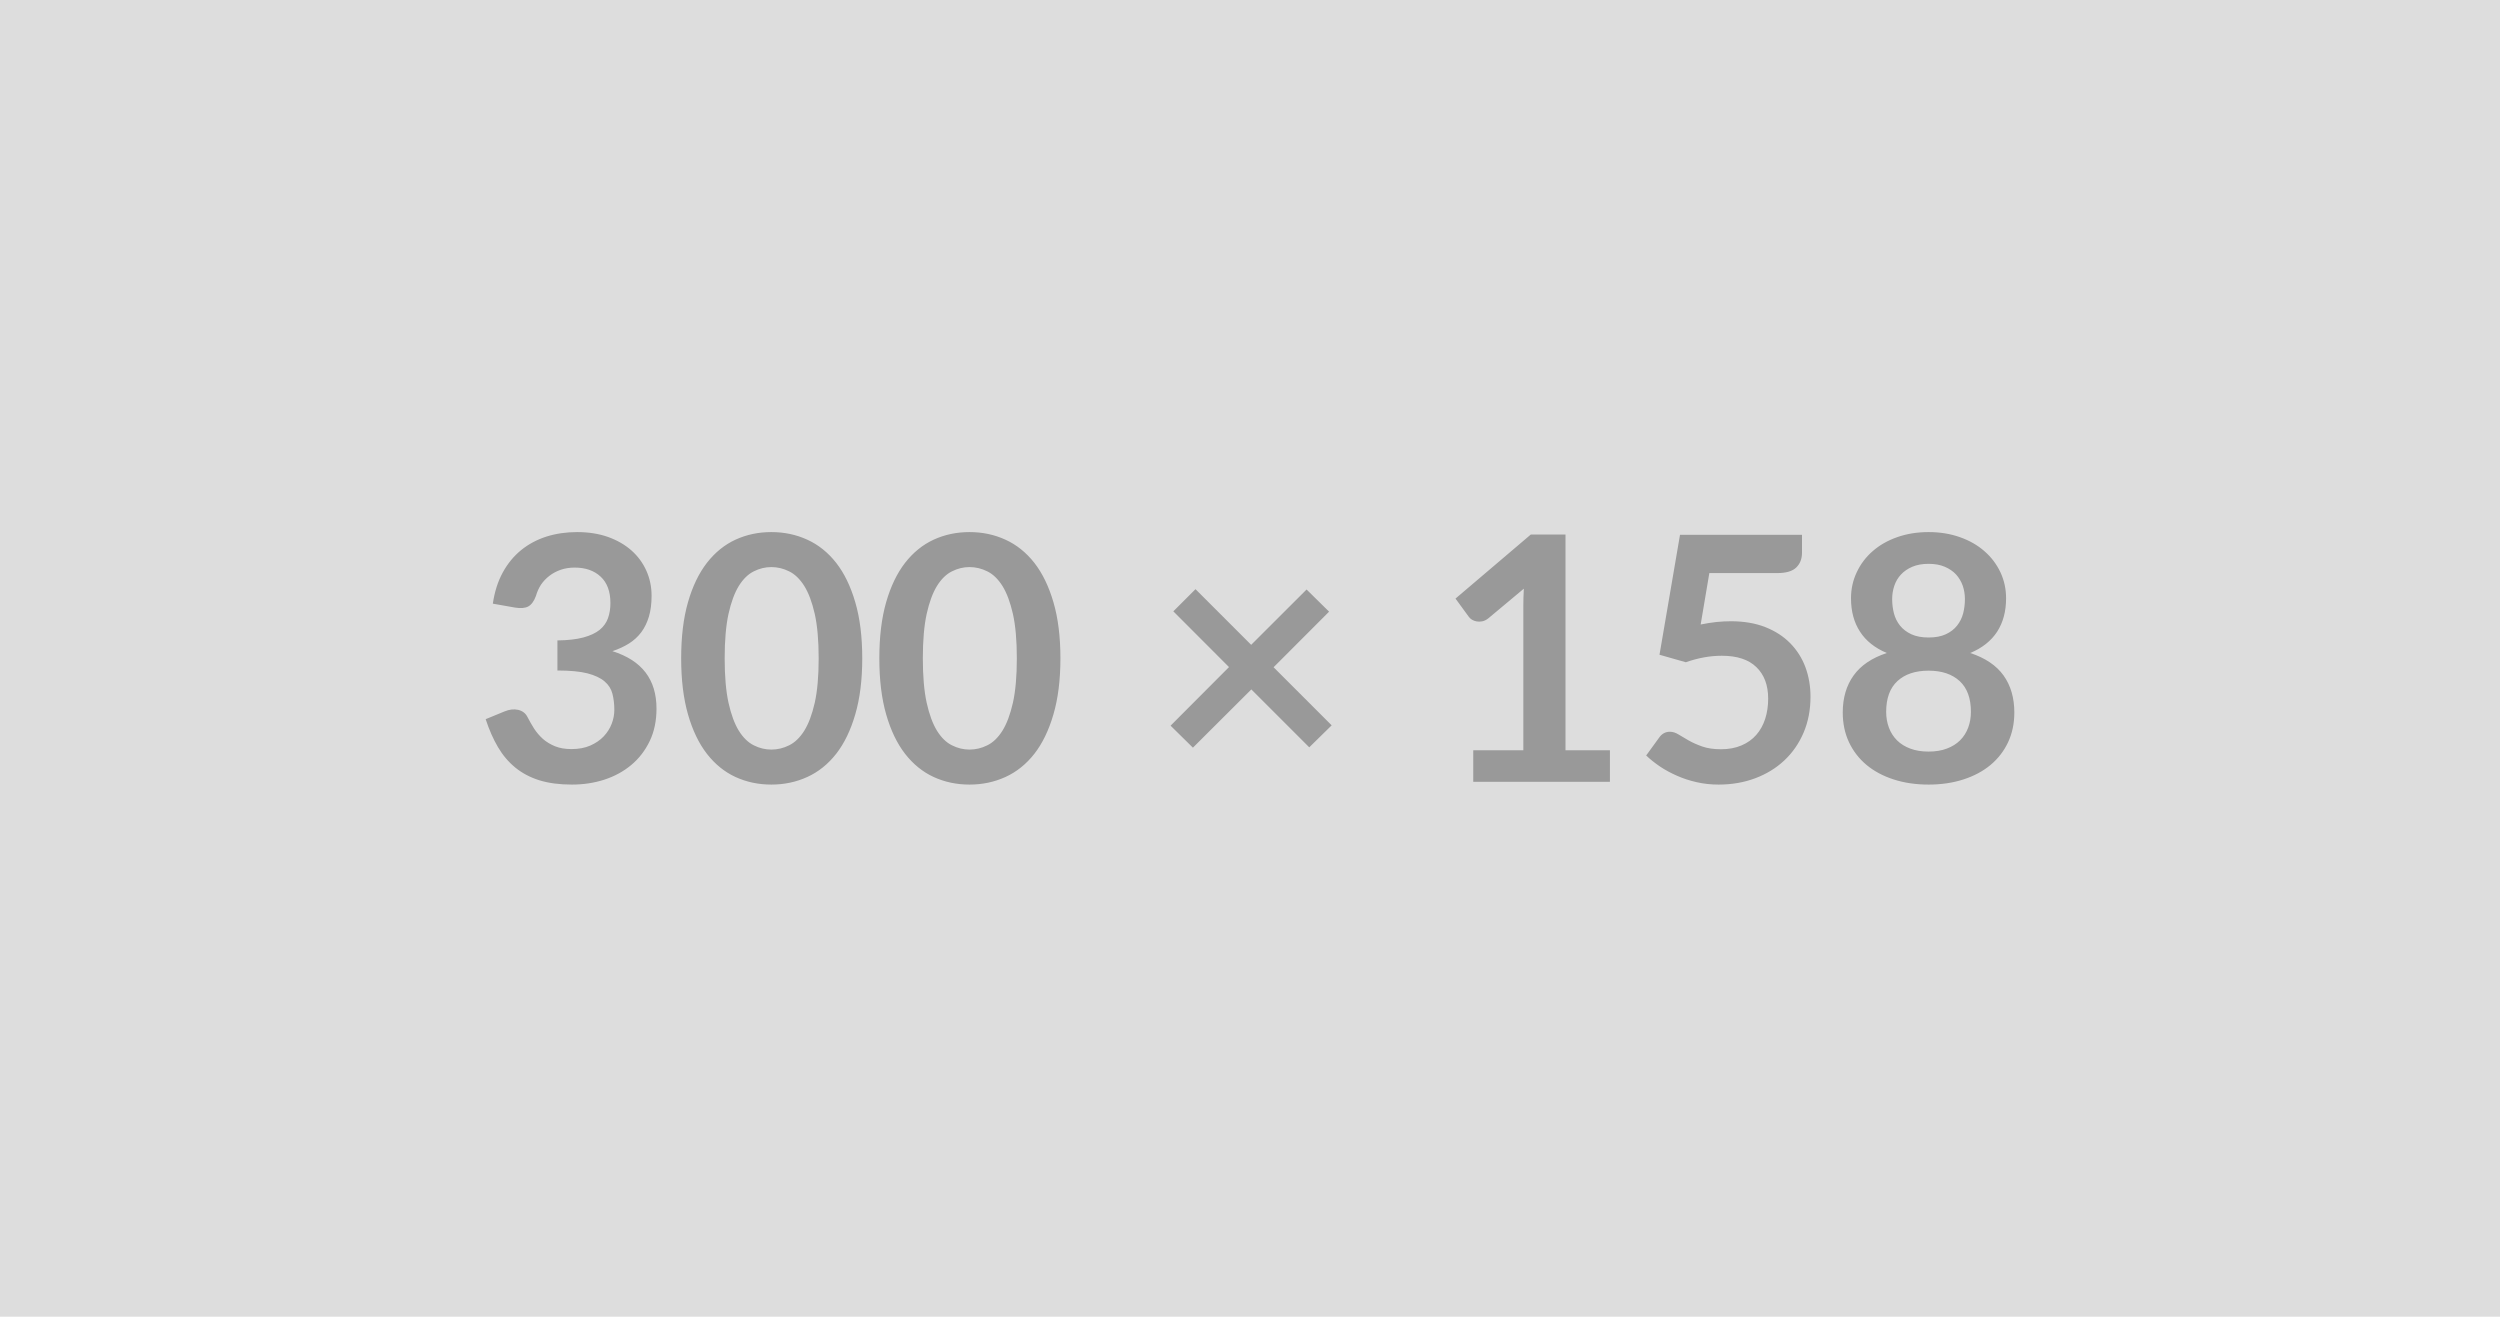 <svg xmlns="http://www.w3.org/2000/svg" xmlns:xlink="http://www.w3.org/1999/xlink" width="300" height="158" viewBox="0 0 300 158"><rect width="100%" height="100%" fill="#DDDDDD"/><path d="M61.81 72.91L59.14 72.44Q59.45 70.31 60.33 68.70Q61.21 67.09 62.54 66.01Q63.86 64.94 65.57 64.39Q67.28 63.85 69.25 63.85L69.25 63.85Q71.30 63.85 72.95 64.43Q74.60 65.02 75.77 66.05Q76.94 67.09 77.56 68.48Q78.19 69.88 78.19 71.50L78.19 71.50Q78.19 72.91 77.87 73.99Q77.55 75.06 76.96 75.86Q76.36 76.66 75.48 77.22Q74.60 77.77 73.49 78.14L73.49 78.14Q76.16 78.98 77.47 80.70Q78.78 82.42 78.78 85.03L78.78 85.03Q78.78 87.24 77.96 88.94Q77.14 90.64 75.75 91.80Q74.36 92.96 72.52 93.56Q70.69 94.15 68.64 94.15L68.64 94.15Q66.40 94.15 64.74 93.64Q63.08 93.12 61.85 92.12Q60.62 91.12 59.76 89.66Q58.90 88.20 58.28 86.30L58.28 86.30L60.52 85.38Q61.40 85.01 62.17 85.18Q62.94 85.36 63.28 86.01L63.28 86.01Q63.65 86.73 64.09 87.43Q64.54 88.12 65.15 88.67Q65.77 89.21 66.60 89.55Q67.43 89.89 68.57 89.89L68.57 89.89Q69.87 89.89 70.83 89.47Q71.79 89.05 72.44 88.37Q73.08 87.69 73.40 86.86Q73.72 86.03 73.72 85.19L73.72 85.19Q73.72 84.13 73.49 83.25Q73.27 82.38 72.55 81.77Q71.83 81.15 70.49 80.80Q69.15 80.46 66.89 80.46L66.89 80.46L66.89 76.85Q68.76 76.83 69.99 76.50Q71.22 76.17 71.95 75.59Q72.67 75.00 72.96 74.18Q73.25 73.36 73.25 72.38L73.25 72.38Q73.25 70.29 72.08 69.20Q70.91 68.11 68.96 68.11L68.96 68.11Q68.06 68.11 67.30 68.37Q66.54 68.63 65.94 69.09Q65.34 69.55 64.92 70.16Q64.52 70.78 64.31 71.52L64.31 71.52Q63.96 72.46 63.40 72.77Q62.83 73.08 61.81 72.91L61.81 72.91ZM103.47 79L103.47 79Q103.47 82.87 102.63 85.73Q101.80 88.59 100.34 90.46Q98.87 92.33 96.87 93.24Q94.88 94.15 92.56 94.15L92.56 94.15Q90.24 94.15 88.26 93.24Q86.29 92.33 84.83 90.46Q83.38 88.59 82.56 85.73Q81.74 82.87 81.74 79L81.74 79Q81.74 75.11 82.56 72.26Q83.38 69.41 84.83 67.54Q86.29 65.67 88.26 64.76Q90.24 63.85 92.56 63.85L92.56 63.85Q94.88 63.85 96.87 64.76Q98.87 65.67 100.34 67.54Q101.80 69.41 102.63 72.26Q103.47 75.11 103.47 79ZM98.24 79L98.24 79Q98.24 75.78 97.77 73.67Q97.29 71.56 96.51 70.31Q95.72 69.06 94.69 68.56Q93.67 68.05 92.56 68.05L92.56 68.05Q91.47 68.05 90.46 68.56Q89.44 69.06 88.66 70.31Q87.89 71.56 87.42 73.67Q86.96 75.78 86.96 79L86.96 79Q86.96 82.22 87.42 84.33Q87.89 86.44 88.66 87.69Q89.44 88.94 90.46 89.44Q91.47 89.95 92.56 89.95L92.56 89.95Q93.67 89.95 94.69 89.44Q95.72 88.94 96.51 87.69Q97.29 86.44 97.77 84.33Q98.24 82.22 98.24 79ZM127.25 79L127.25 79Q127.25 82.87 126.41 85.73Q125.58 88.59 124.12 90.46Q122.65 92.33 120.65 93.24Q118.66 94.15 116.34 94.15L116.34 94.15Q114.02 94.15 112.04 93.24Q110.07 92.33 108.61 90.46Q107.16 88.59 106.34 85.73Q105.52 82.87 105.52 79L105.52 79Q105.52 75.11 106.34 72.26Q107.16 69.41 108.61 67.54Q110.07 65.67 112.04 64.76Q114.02 63.85 116.34 63.85L116.34 63.85Q118.66 63.85 120.65 64.76Q122.65 65.67 124.12 67.54Q125.58 69.41 126.41 72.26Q127.25 75.11 127.25 79ZM122.02 79L122.02 79Q122.02 75.78 121.55 73.67Q121.07 71.56 120.29 70.31Q119.50 69.06 118.47 68.56Q117.45 68.05 116.34 68.05L116.34 68.05Q115.25 68.05 114.24 68.56Q113.22 69.06 112.44 70.31Q111.67 71.56 111.20 73.67Q110.74 75.78 110.74 79L110.74 79Q110.74 82.22 111.20 84.33Q111.67 86.44 112.44 87.69Q113.22 88.94 114.24 89.44Q115.25 89.95 116.34 89.95L116.34 89.95Q117.45 89.95 118.47 89.44Q119.50 88.94 120.29 87.69Q121.07 86.44 121.55 84.33Q122.02 82.22 122.02 79ZM159.80 87.04L157.11 89.68L150.16 82.73L143.15 89.72L140.47 87.08L147.48 80.05L140.80 73.36L143.46 70.70L150.14 77.38L156.79 70.74L159.49 73.40L152.83 80.07L159.80 87.04ZM187.86 90.03L193.19 90.03L193.19 93.82L176.79 93.82L176.79 90.03L182.80 90.03L182.80 72.75Q182.80 71.72 182.86 70.64L182.86 70.64L178.60 74.20Q178.23 74.49 177.87 74.56Q177.51 74.63 177.19 74.57Q176.88 74.51 176.63 74.36Q176.38 74.20 176.26 74.02L176.26 74.02L174.66 71.83L183.70 64.14L187.86 64.14L187.86 90.03ZM205.12 68.77L204.08 74.94Q205.06 74.74 205.97 74.64Q206.87 74.55 207.71 74.55L207.71 74.55Q210.04 74.55 211.83 75.25Q213.61 75.95 214.82 77.18Q216.03 78.41 216.65 80.06Q217.26 81.71 217.26 83.61L217.26 83.61Q217.26 85.97 216.43 87.92Q215.60 89.86 214.12 91.25Q212.65 92.63 210.63 93.39Q208.61 94.15 206.23 94.15L206.23 94.15Q204.84 94.15 203.59 93.86Q202.34 93.58 201.24 93.09Q200.14 92.61 199.21 91.99Q198.28 91.36 197.54 90.66L197.54 90.66L199.10 88.51Q199.59 87.81 200.39 87.81L200.39 87.81Q200.90 87.81 201.43 88.14Q201.97 88.47 202.65 88.86Q203.34 89.25 204.27 89.58Q205.21 89.91 206.52 89.91L206.52 89.91Q207.91 89.91 208.98 89.45Q210.04 89.00 210.75 88.19Q211.46 87.38 211.82 86.27Q212.18 85.15 212.18 83.84L212.18 83.84Q212.18 81.42 210.77 80.06Q209.37 78.69 206.62 78.69L206.62 78.69Q204.51 78.69 202.30 79.47L202.30 79.47L199.14 78.57L201.60 64.18L216.24 64.18L216.24 66.33Q216.24 67.42 215.56 68.09Q214.88 68.77 213.26 68.77L213.26 68.77L205.12 68.77ZM231.43 90.19L231.43 90.19Q232.68 90.19 233.62 89.83Q234.56 89.48 235.21 88.84Q235.85 88.20 236.18 87.32Q236.51 86.44 236.51 85.42L236.51 85.42Q236.51 82.98 235.16 81.73Q233.80 80.48 231.43 80.48L231.43 80.48Q229.05 80.48 227.69 81.73Q226.34 82.98 226.34 85.42L226.34 85.42Q226.34 86.44 226.67 87.32Q227.00 88.20 227.64 88.84Q228.29 89.48 229.23 89.83Q230.18 90.19 231.43 90.19ZM231.43 67.66L231.43 67.66Q230.30 67.66 229.48 68.01Q228.66 68.36 228.12 68.94Q227.57 69.53 227.32 70.29Q227.06 71.05 227.06 71.89L227.06 71.89Q227.06 72.77 227.27 73.60Q227.49 74.43 228.00 75.07Q228.52 75.72 229.36 76.11Q230.20 76.50 231.43 76.50L231.43 76.50Q232.66 76.50 233.50 76.11Q234.34 75.72 234.85 75.07Q235.36 74.43 235.58 73.60Q235.79 72.77 235.79 71.89L235.79 71.89Q235.79 71.05 235.53 70.29Q235.26 69.53 234.73 68.94Q234.19 68.36 233.37 68.01Q232.55 67.66 231.43 67.66ZM236.43 78.36L236.43 78.36Q239.13 79.25 240.43 81.06Q241.72 82.87 241.72 85.50L241.72 85.50Q241.72 87.47 240.97 89.07Q240.22 90.66 238.87 91.79Q237.51 92.92 235.62 93.53Q233.72 94.15 231.43 94.15L231.43 94.15Q229.13 94.15 227.23 93.53Q225.34 92.92 223.98 91.79Q222.63 90.66 221.88 89.07Q221.13 87.47 221.13 85.50L221.13 85.50Q221.13 82.87 222.43 81.06Q223.72 79.25 226.42 78.36L226.42 78.36Q224.27 77.46 223.20 75.80Q222.12 74.14 222.12 71.80L222.12 71.80Q222.12 70.12 222.81 68.67Q223.49 67.21 224.72 66.14Q225.95 65.06 227.66 64.46Q229.38 63.85 231.43 63.85L231.43 63.85Q233.48 63.85 235.19 64.46Q236.90 65.06 238.13 66.14Q239.36 67.21 240.05 68.67Q240.73 70.12 240.73 71.80L240.73 71.80Q240.73 74.14 239.66 75.80Q238.58 77.46 236.43 78.36Z" fill="#999999"/></svg>